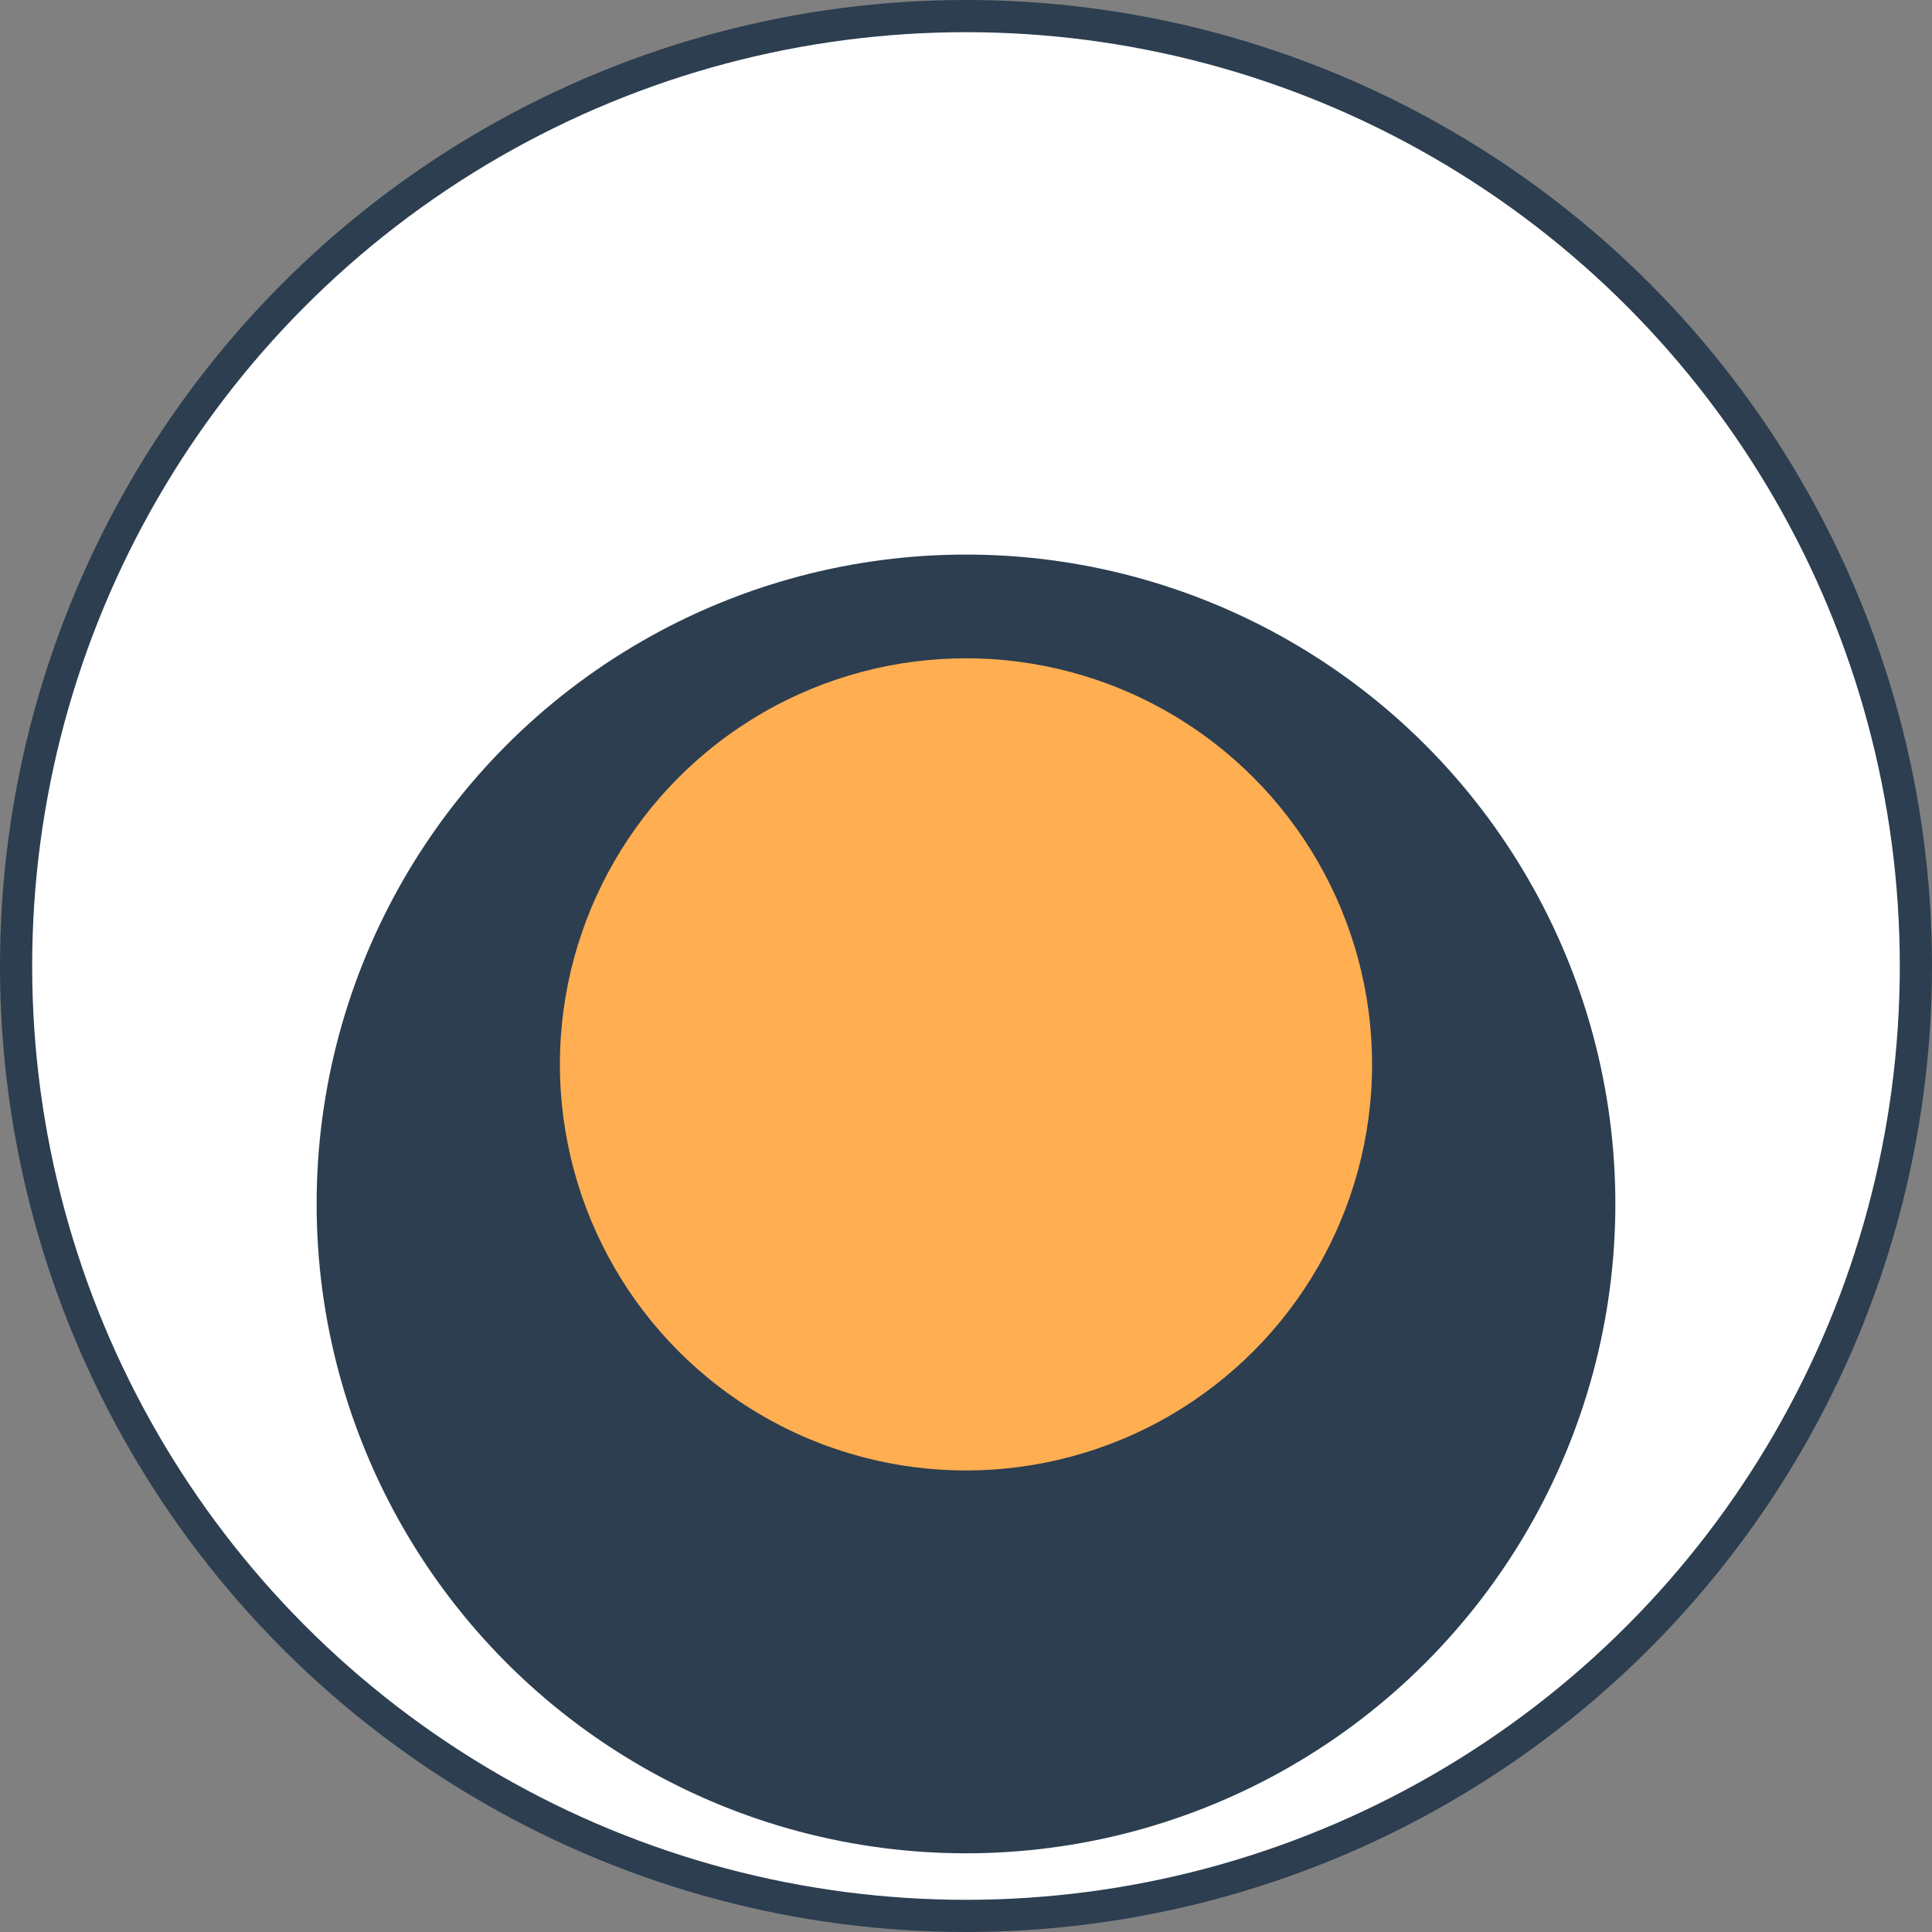 <?xml version="1.0" encoding="UTF-8" standalone="no"?>
<!-- Created with Inkscape (http://www.inkscape.org/) -->

<svg
   width="180.098mm"
   height="180.098mm"
   viewBox="0 0 180.098 180.098"
   version="1.1"
   id="svg5"
   inkscape:version="1.1.2 (b8e25be833, 2022-02-05)"
   sodipodi:docname="logo.svg"
   xmlns:inkscape="http://www.inkscape.org/namespaces/inkscape"
   xmlns:sodipodi="http://sodipodi.sourceforge.net/DTD/sodipodi-0.dtd"
   xmlns="http://www.w3.org/2000/svg"
   xmlns:svg="http://www.w3.org/2000/svg">
  <rect x="0" y="0" width="180.098" height="180.098" fill="#808080" stroke="none"/>
  <sodipodi:namedview
     id="namedview7"
     pagecolor="#ffffff"
     bordercolor="#666666"
     borderopacity="1.0"
     inkscape:pageshadow="2"
     inkscape:pageopacity="0.0"
     inkscape:pagecheckerboard="0"
     inkscape:document-units="mm"
     showgrid="false"
     inkscape:zoom="0.1799523"
     inkscape:cx="-383.43494"
     inkscape:cy="475.1259"
     inkscape:window-width="1920"
     inkscape:window-height="1001"
     inkscape:window-x="-9"
     inkscape:window-y="-9"
     inkscape:window-maximized="1"
     inkscape:current-layer="layer1"
     width="182mm"
     fit-margin-top="0"
     fit-margin-left="0"
     fit-margin-right="0"
     fit-margin-bottom="0" />
  <defs
     id="defs2" />
  <g
     inkscape:label="Calque 1"
     inkscape:groupmode="layer"
     id="layer1"
     transform="translate(-1.099,-0.742)">
    <g
       id="g829"
       transform="translate(-4.411,-6.616)">
      <circle
         style="fill:#ffffff;fill-opacity:1;stroke:#000000;stroke-width:1.26;stroke-miterlimit:4;stroke-dasharray:none;stroke-opacity:1"
         id="path846-8"
         cx="113.564"
         cy="137.107"
         r="41.305" />
      <circle
         style="fill:#ffffff;fill-opacity:1;stroke:#2c3e50;stroke-width:3;stroke-miterlimit:4;stroke-dasharray:none;stroke-opacity:1"
         id="use2418"
         cx="95.558"
         cy="97.407"
         r="88.549" />
      <circle
         style="fill:#2c3e50;fill-opacity:1;stroke:#2c3e50;stroke-width:3;stroke-miterlimit:4;stroke-dasharray:none;stroke-opacity:1"
         id="use2418-7"
         cx="95.558"
         cy="119.587"
         r="59.033" />
      <circle
         style="fill:#ffae51;fill-opacity:1;stroke:#2c3e50;stroke-width:3;stroke-miterlimit:4;stroke-dasharray:none;stroke-opacity:1"
         id="use2418-7-4"
         cx="95.558"
         cy="106.578"
         r="39.355" />
    </g>
  </g>
</svg>
